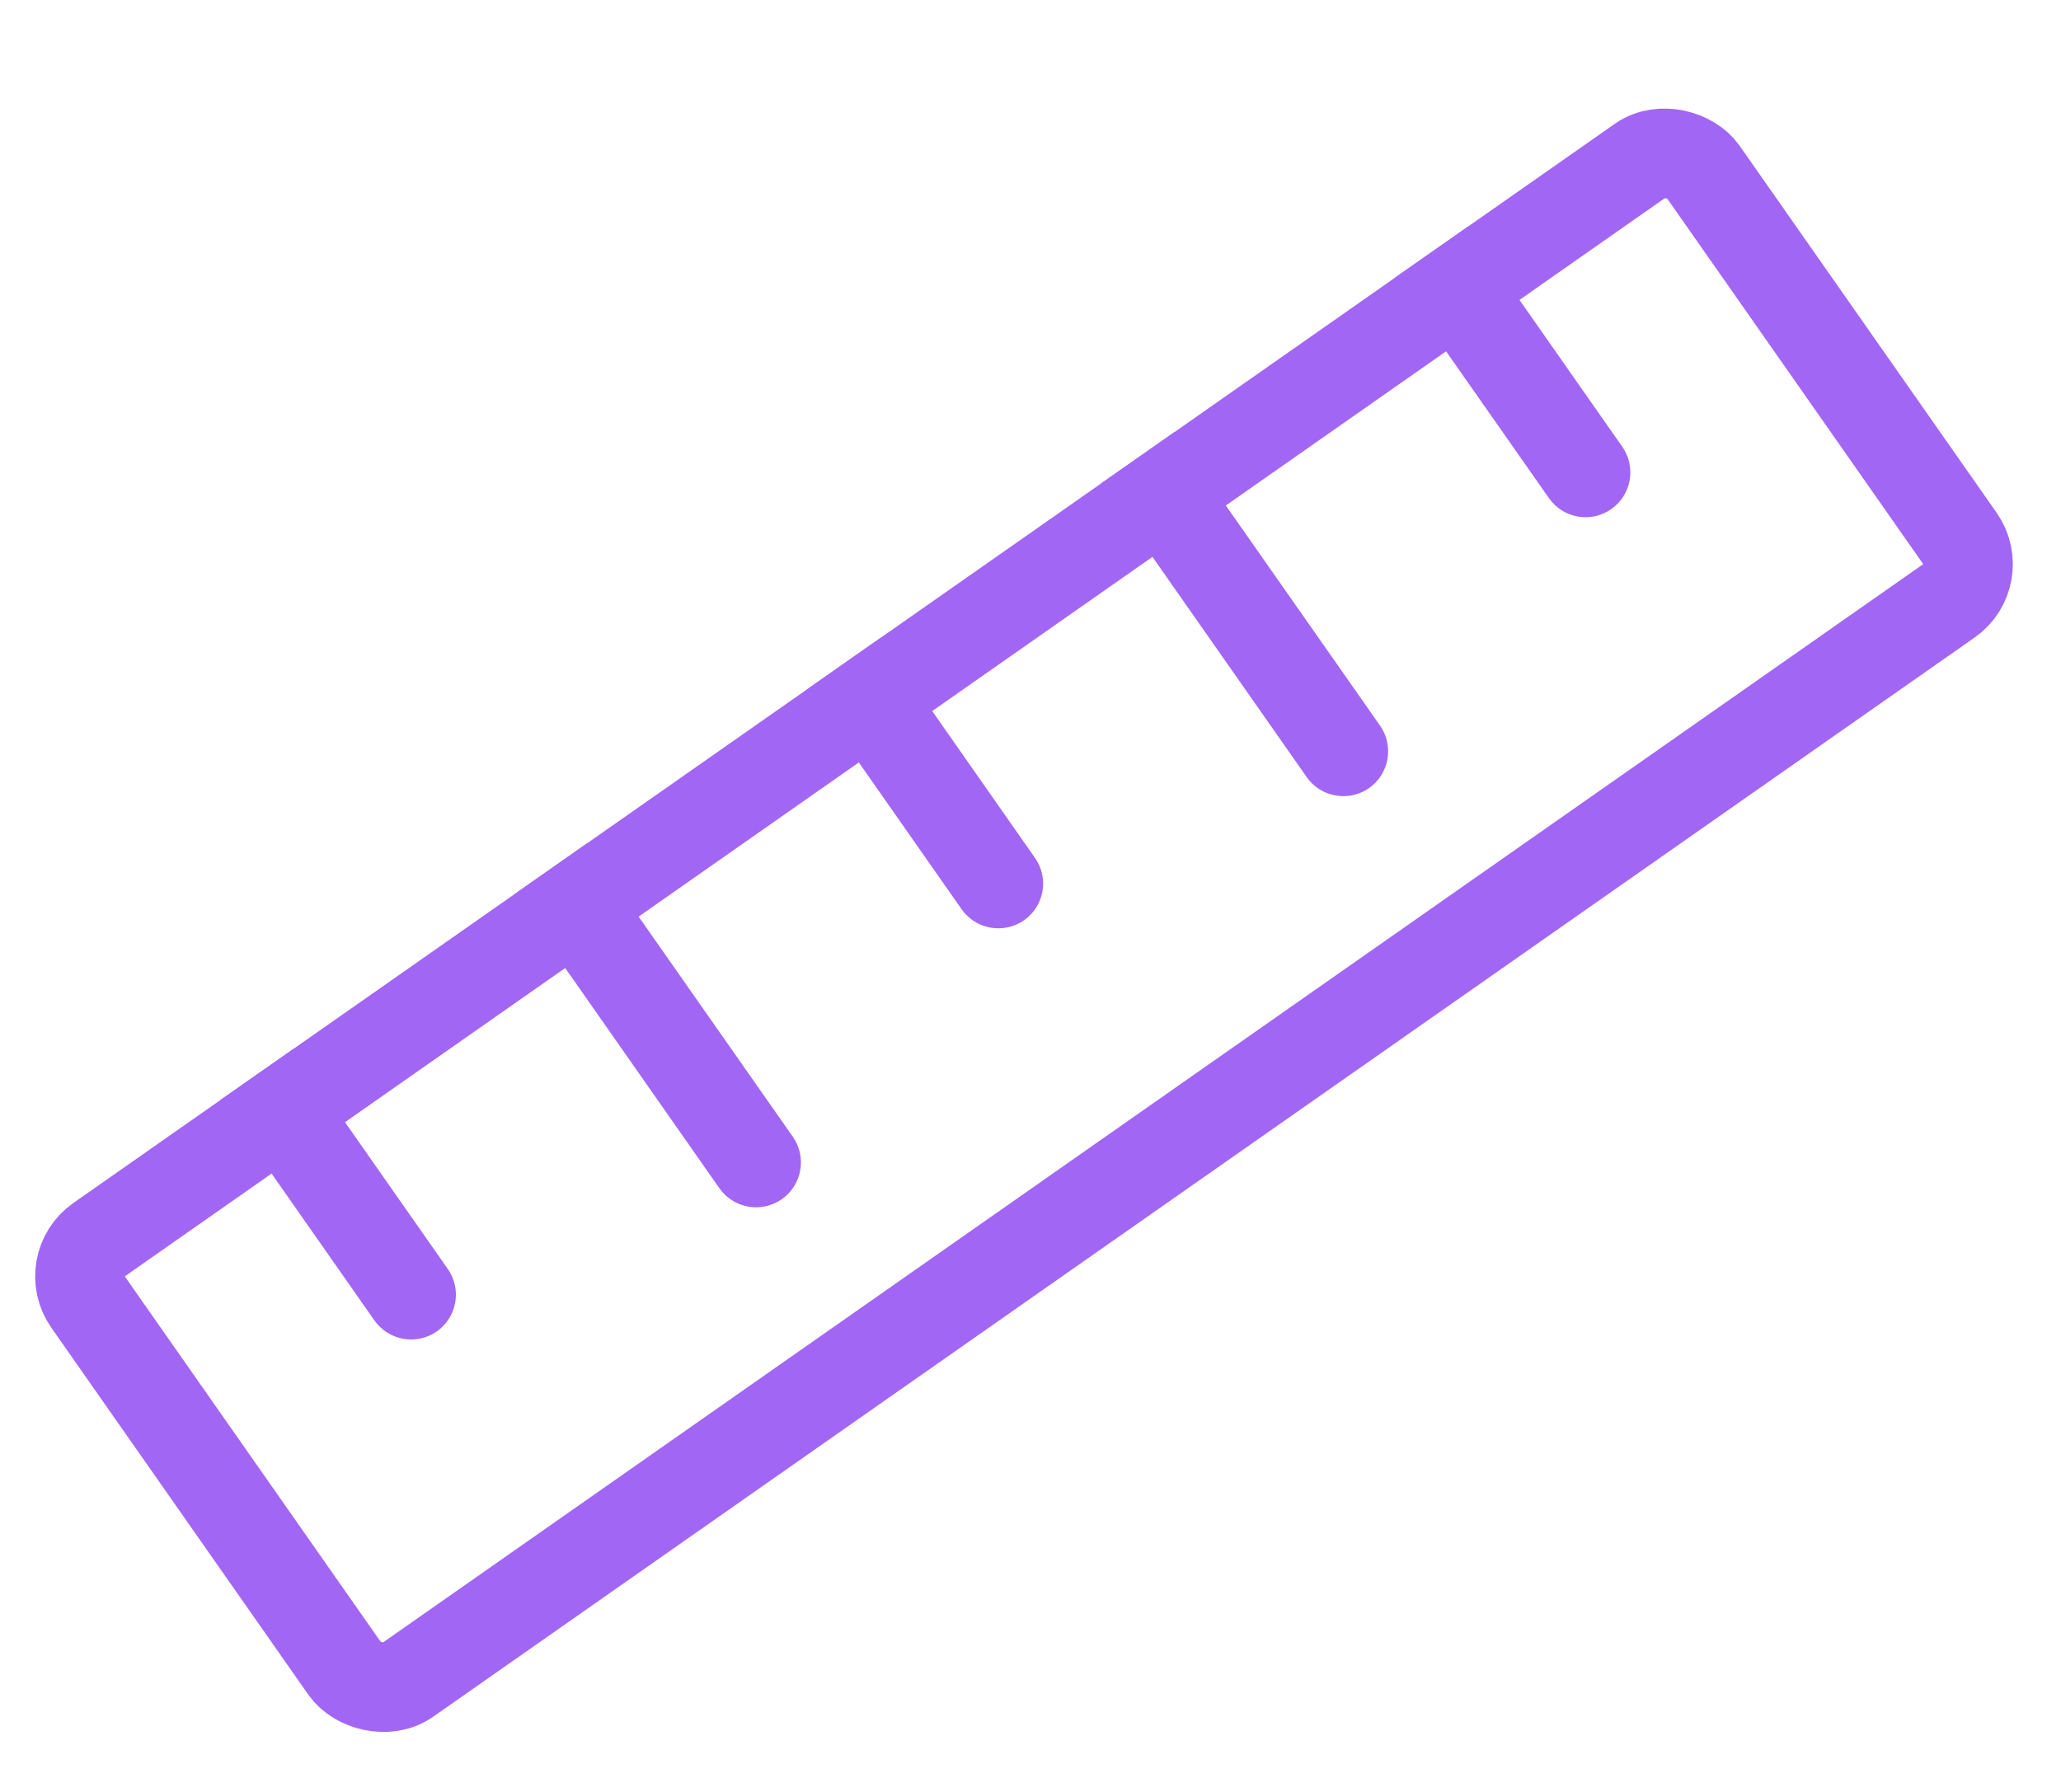 <svg width="23" height="20" viewBox="0 0 23 20" fill="none" xmlns="http://www.w3.org/2000/svg">
<rect x="0.696" y="14.123" width="22" height="6" rx="0.5" transform="rotate(-35 0.696 14.123)" stroke="#A266F4"/>
<path d="M4.178 14.737C4.337 14.963 4.648 15.018 4.875 14.86C5.101 14.701 5.156 14.389 4.997 14.163L4.178 14.737ZM2.457 12.279L4.178 14.737L4.997 14.163L3.277 11.706L2.457 12.279Z" fill="#A266F4"/>
<path d="M10.731 10.148C10.89 10.374 11.201 10.429 11.428 10.271C11.654 10.113 11.709 9.801 11.55 9.575L10.731 10.148ZM9.011 7.691L10.731 10.148L11.55 9.575L9.83 7.117L9.011 7.691Z" fill="#A266F4"/>
<path d="M8.028 13.262C8.187 13.488 8.499 13.543 8.725 13.384C8.951 13.226 9.006 12.914 8.848 12.688L8.028 13.262ZM5.734 9.985L8.028 13.262L8.848 12.688L6.553 9.411L5.734 9.985Z" fill="#A266F4"/>
<path d="M14.582 8.673C14.74 8.899 15.052 8.954 15.278 8.796C15.504 8.637 15.559 8.326 15.401 8.099L14.582 8.673ZM12.287 5.396L14.582 8.673L15.401 8.099L13.106 4.823L12.287 5.396Z" fill="#A266F4"/>
<path d="M17.285 5.559C17.443 5.786 17.755 5.841 17.981 5.682C18.207 5.524 18.262 5.212 18.104 4.986L17.285 5.559ZM15.564 3.102L17.285 5.559L18.104 4.986L16.383 2.528L15.564 3.102Z" fill="#A266F4"/>
</svg>
